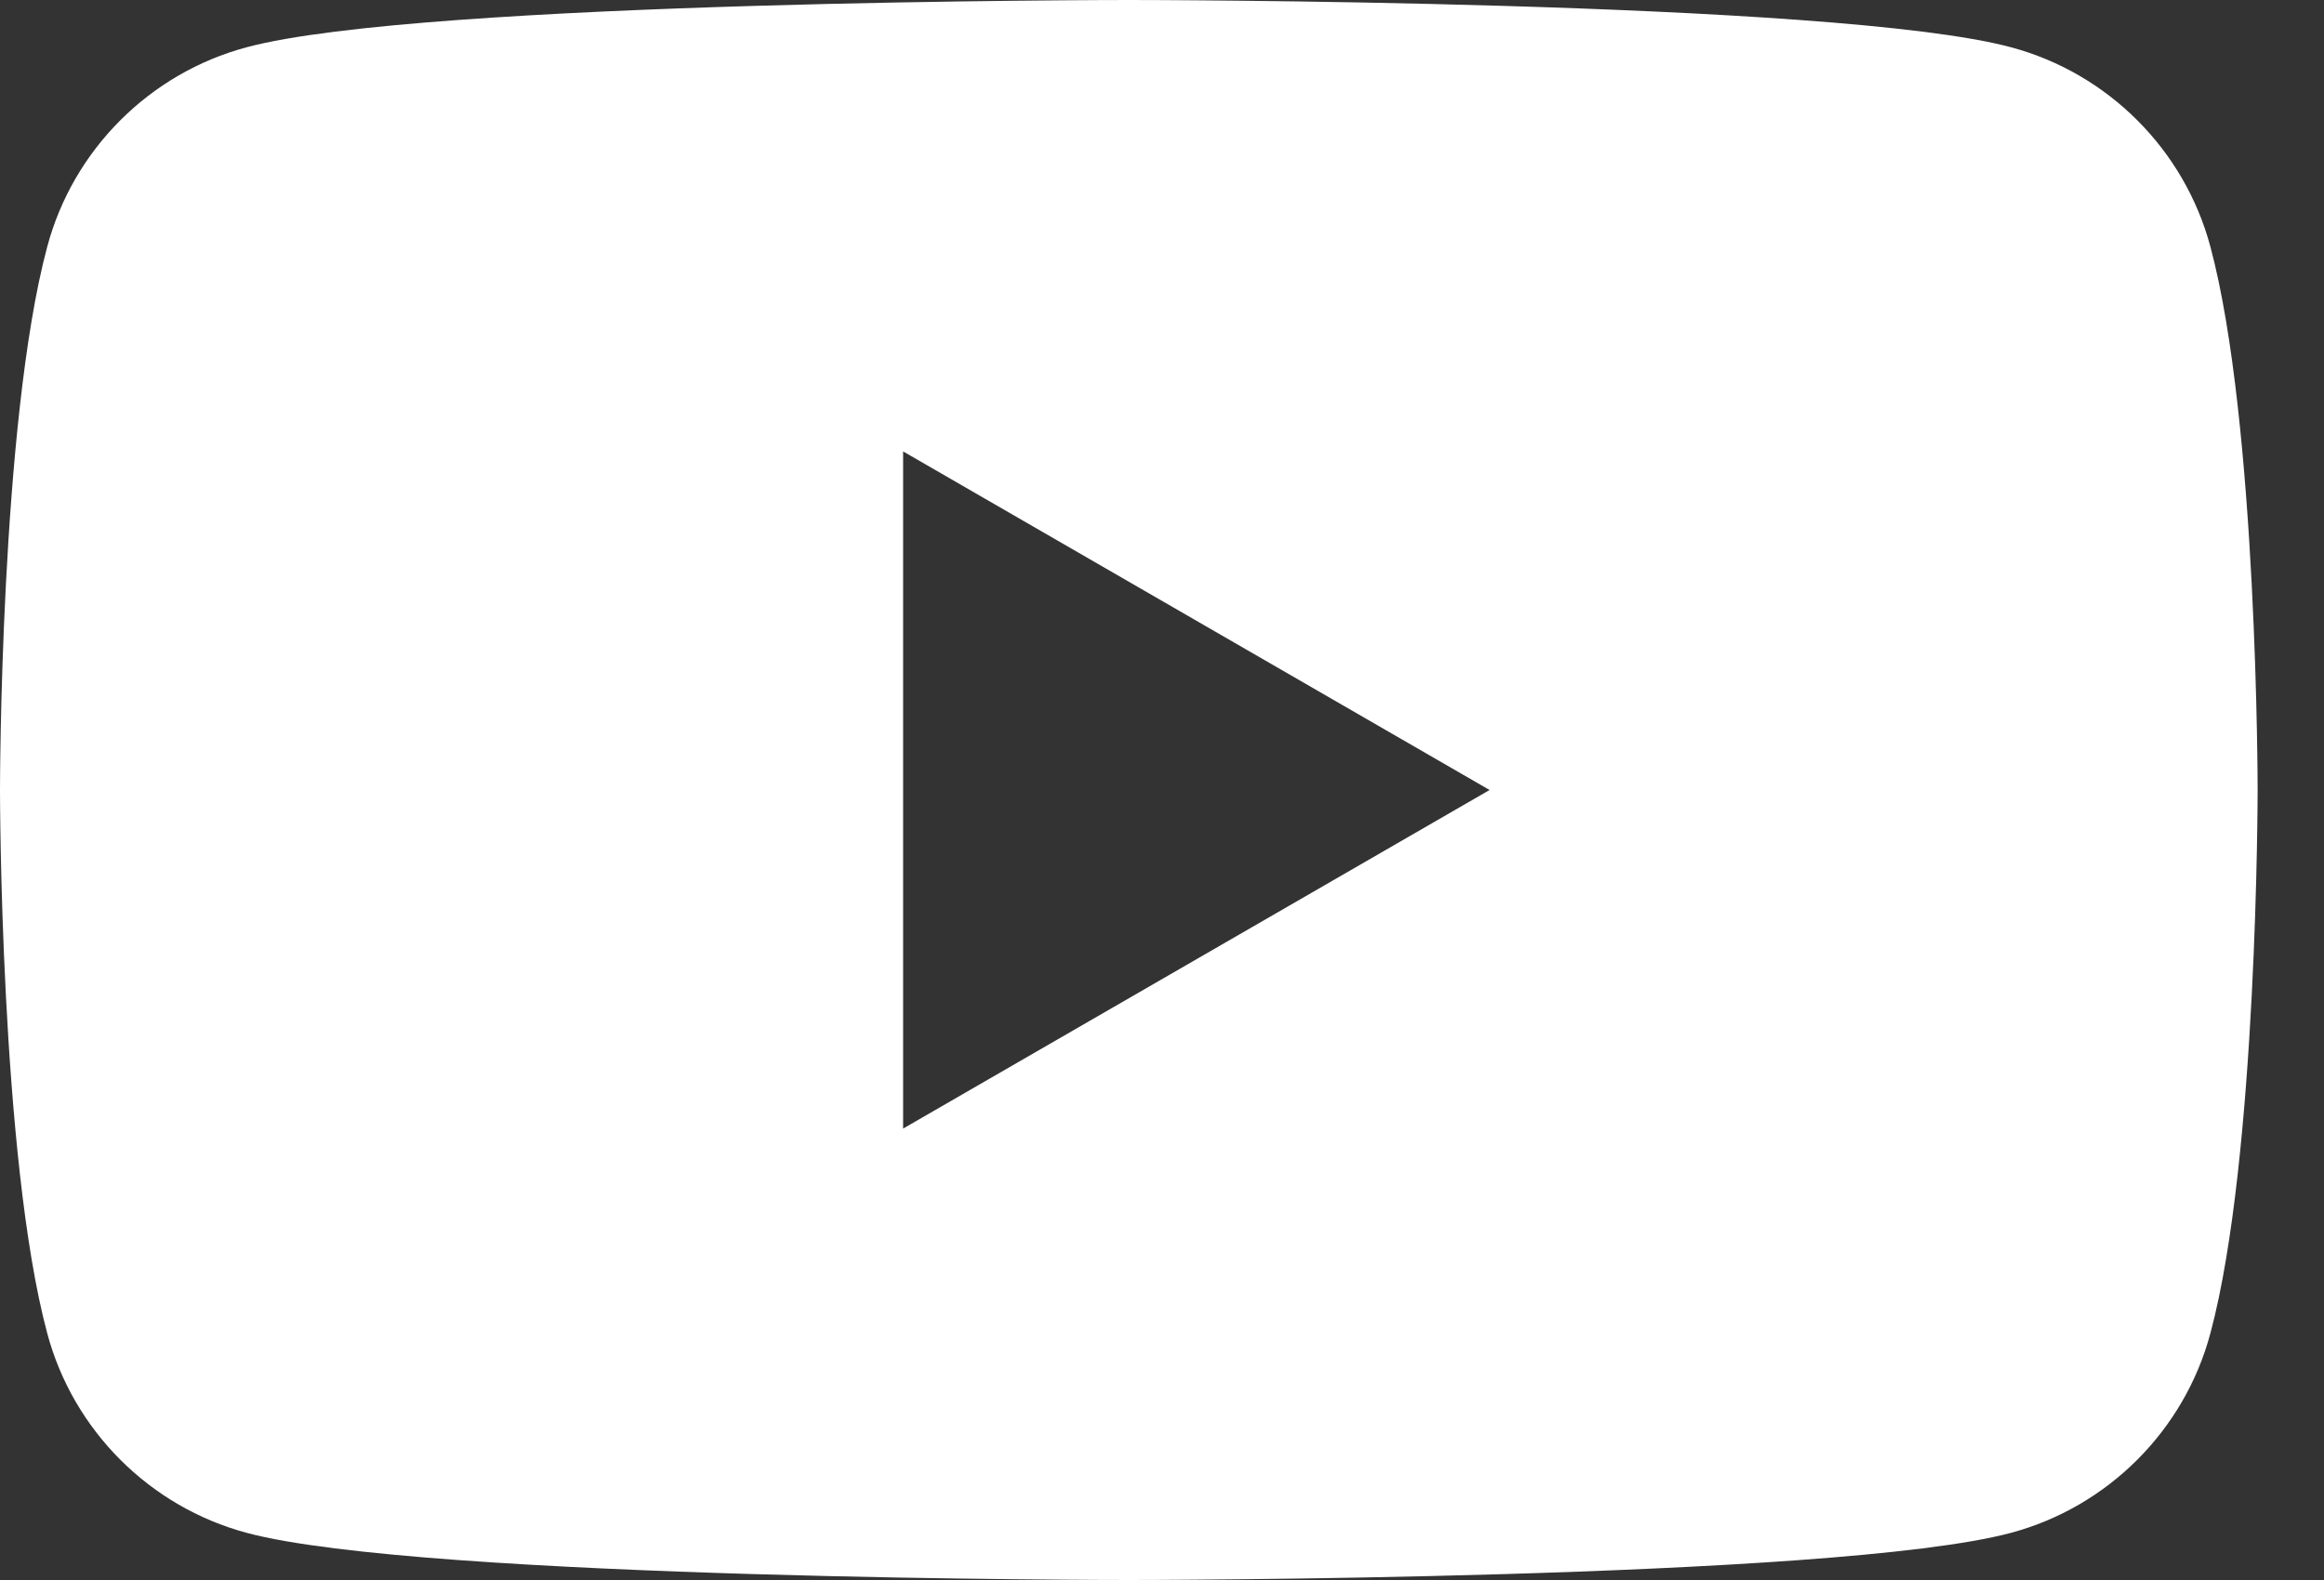 <svg width="25" height="17" viewBox="0 0 25 17" fill="none" xmlns="http://www.w3.org/2000/svg">
<rect x="0" y="0" width="25" height="17" fill="#333333" stroke="none"/>
<path d="M23.778 2.655C23.499 1.61 22.676 0.787 21.631 0.508C19.737 6.11172e-07 12.143 0 12.143 0C12.143 0 4.549 6.11172e-07 2.655 0.508C1.61 0.787 0.787 1.61 0.508 2.655C9.65008e-08 4.549 0 8.5 0 8.5C0 8.5 9.65008e-08 12.452 0.508 14.345C0.787 15.39 1.61 16.213 2.655 16.493C4.549 17 12.143 17 12.143 17C12.143 17 19.737 17 21.631 16.493C22.676 16.213 23.499 15.39 23.778 14.345C24.286 12.452 24.286 8.5 24.286 8.5C24.286 8.5 24.286 4.549 23.778 2.655ZM9.715 12.143V4.857L16.024 8.5L9.715 12.143Z" fill="white"/>
</svg>
